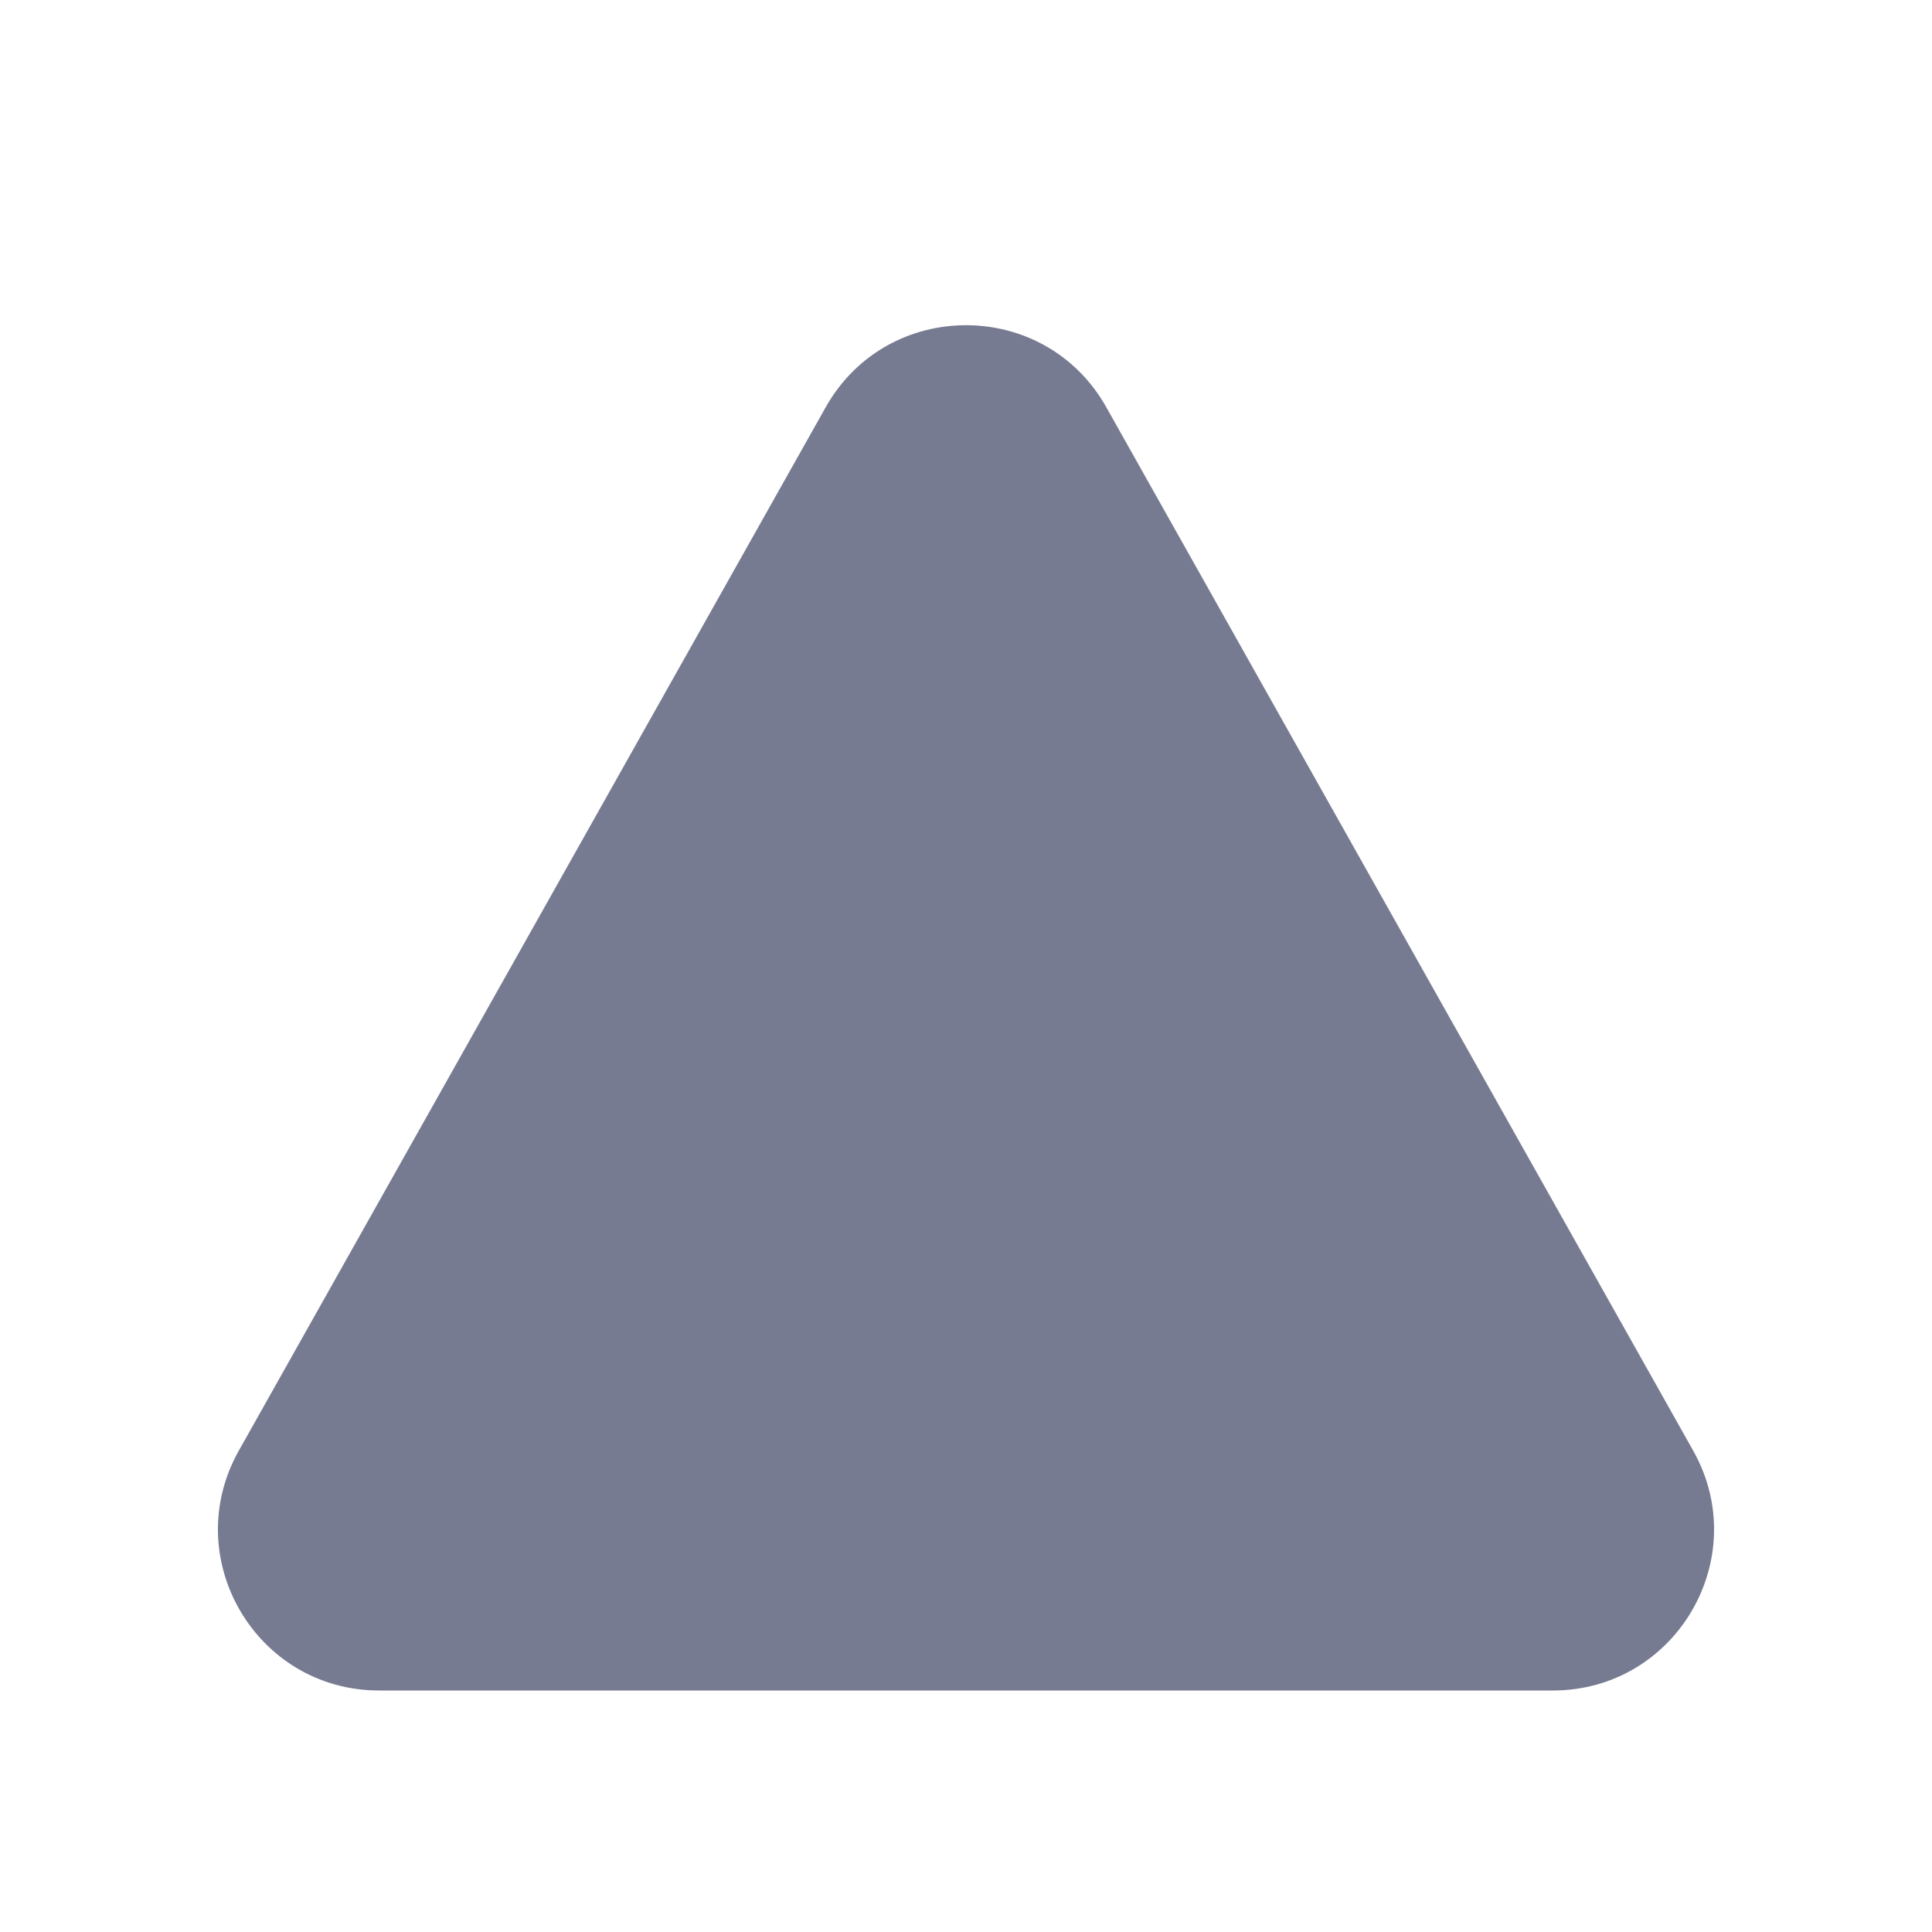 <svg width="24" height="24" viewBox="0 0 24 24" fill="none" xmlns="http://www.w3.org/2000/svg">
<path fill-rule="evenodd" clip-rule="evenodd" d="M13.743 5.059C12.979 3.7 11.022 3.7 10.257 5.059L2.967 18.02C2.217 19.353 3.18 21 4.71 21H19.29C20.82 21 21.783 19.353 21.033 18.02L13.743 5.059Z" fill="#777B92"/>
</svg>
